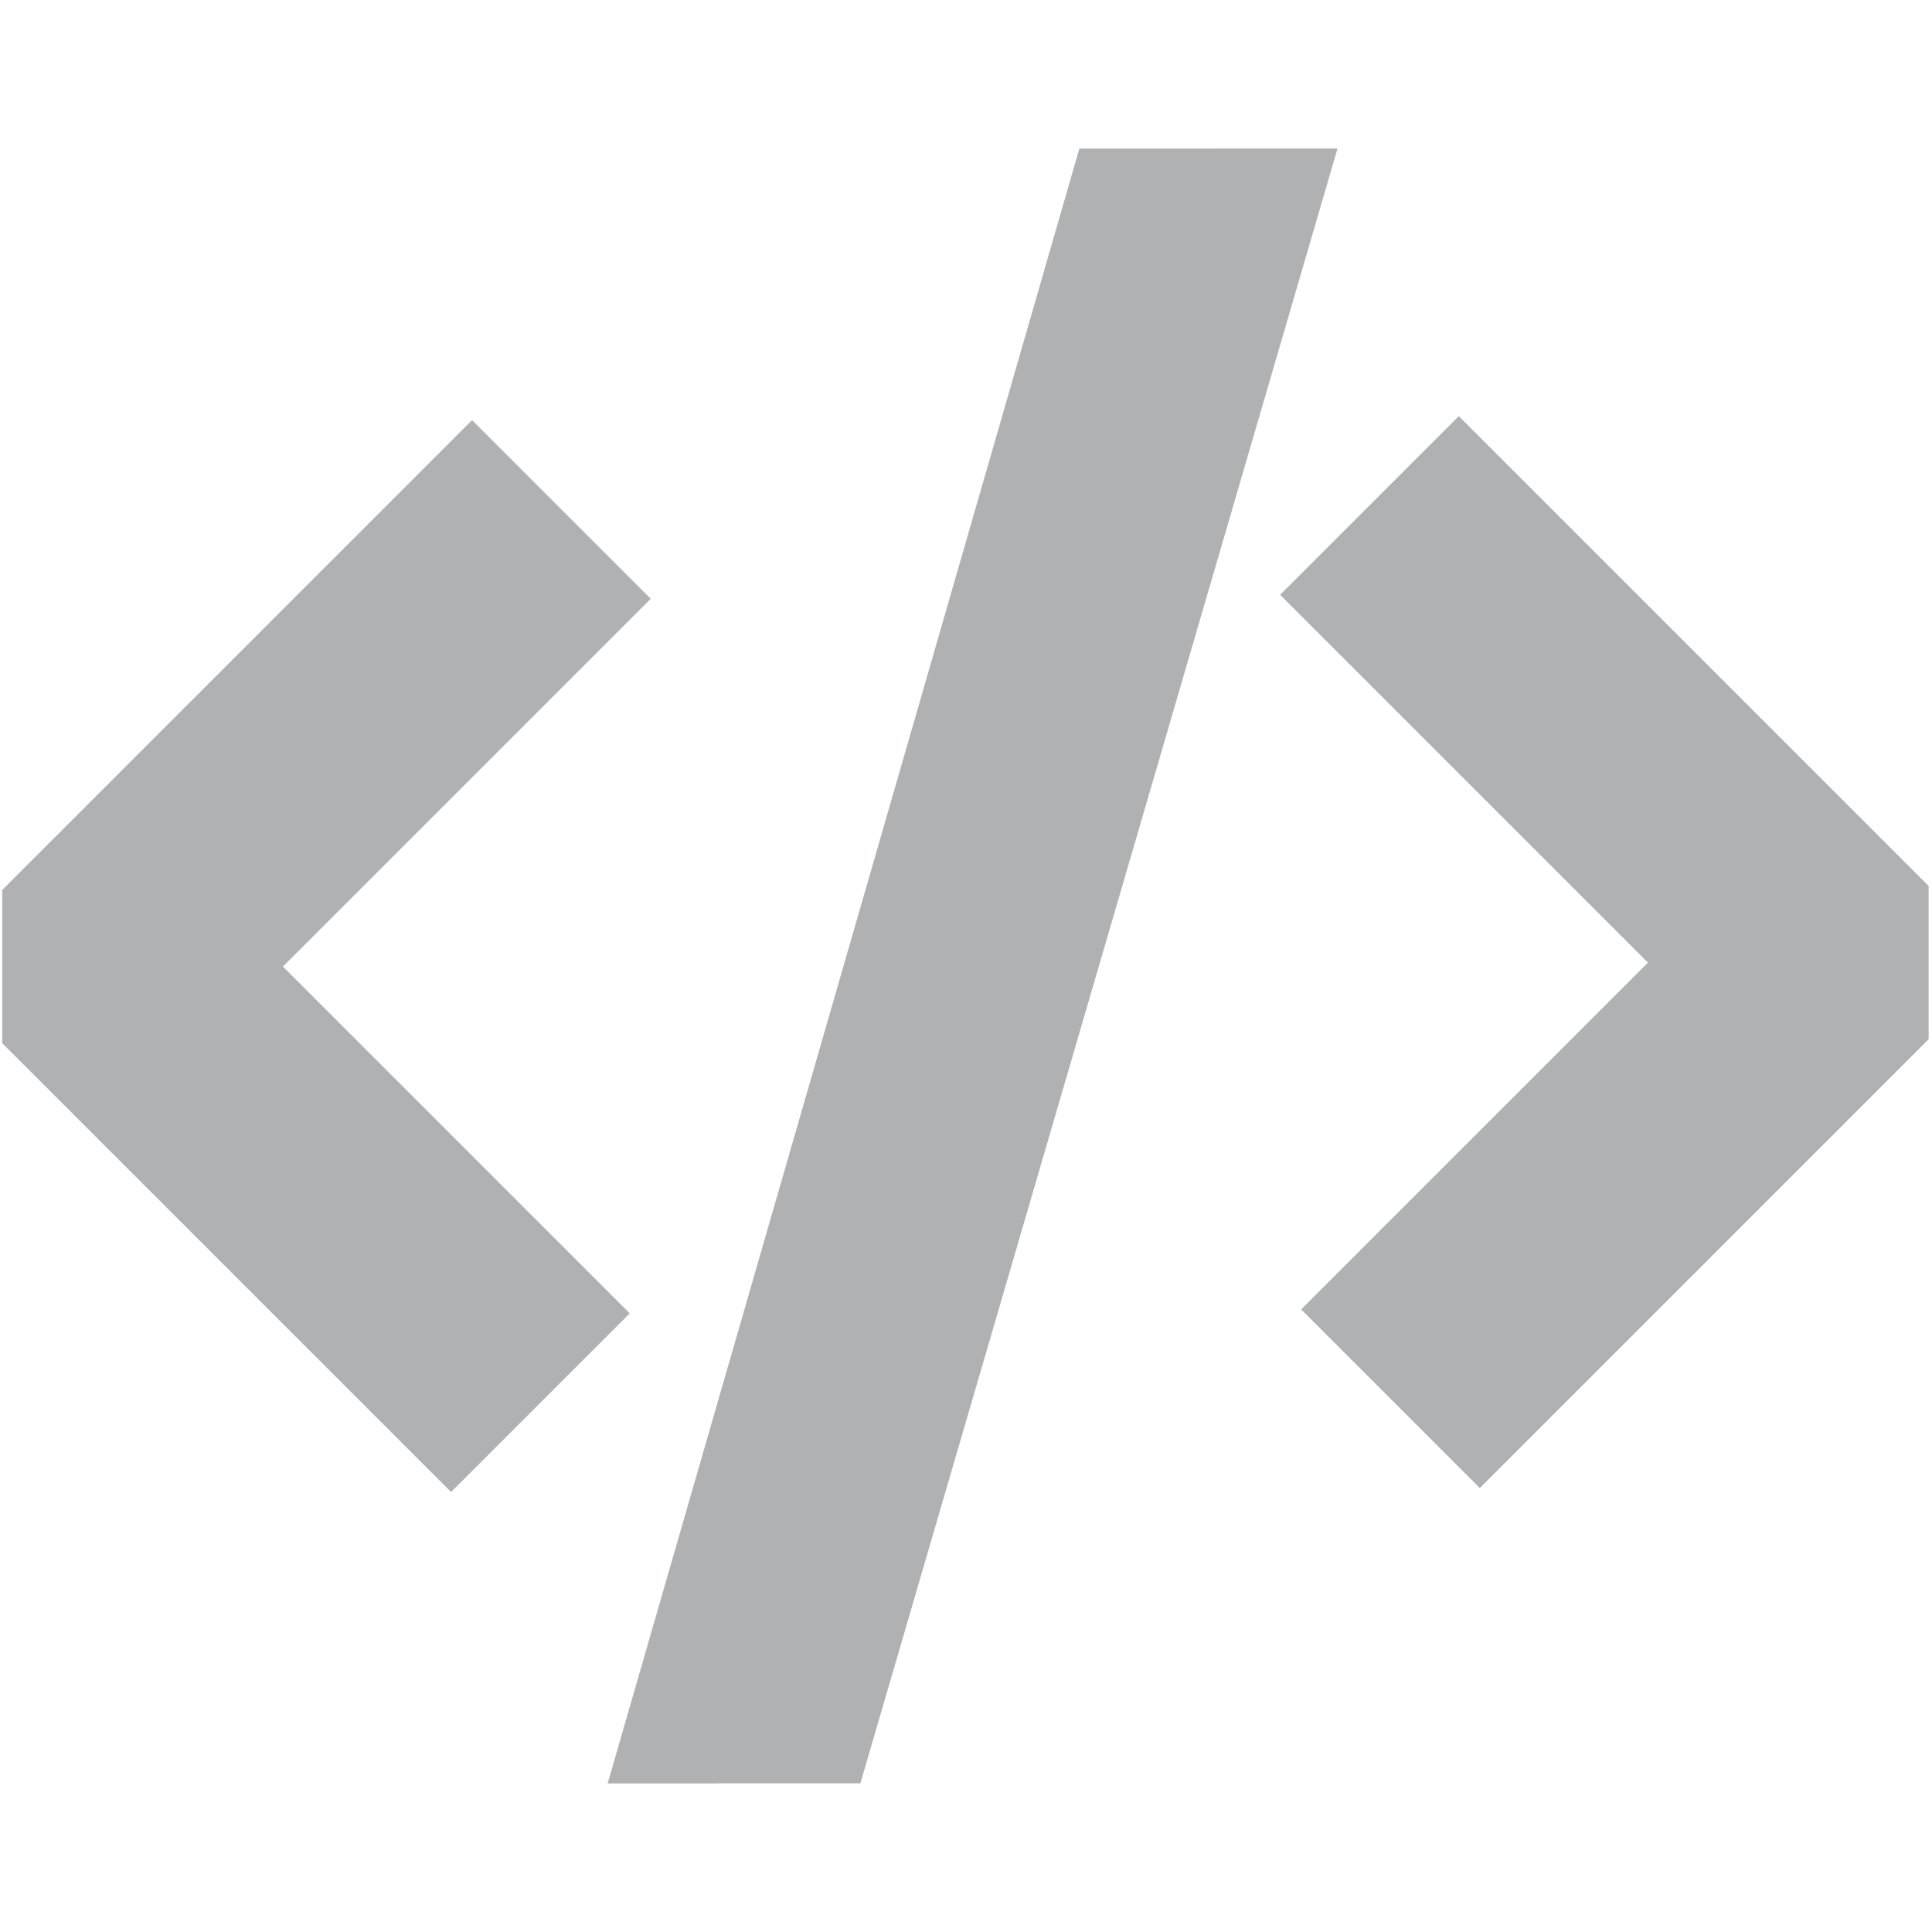 <svg xmlns="http://www.w3.org/2000/svg" width="13" height="13" viewBox="0 0 13 13">
  <g fill="#AFB1B3" fill-rule="evenodd" transform="translate(-2)">
    <path d="M0.753,6.176 L0.024,5.447 L0.024,4.476 L0.024,0.976 L1.724,0.976 L1.724,4.476 L5.024,4.476 L5.024,6.176 L0.753,6.176 Z" transform="rotate(45 .366 8.121)"/>
    <path d="M0.729,5.2 L-7.43306691e-15,4.471 L-7.1e-15,3.5 L-7.1e-15,-4.74699626e-14 L1.7,-4.74699626e-14 L1.7,3.5 L5,3.5 L5,5.2 L0.729,5.2 Z" transform="scale(-1 1) rotate(45 -9.288 -12.863)"/>
    <polygon points="7.624 1.025 9.285 .517 9.431 11.975 7.805 12.473" transform="rotate(17 8.528 6.495)"/>
  </g>
</svg>
